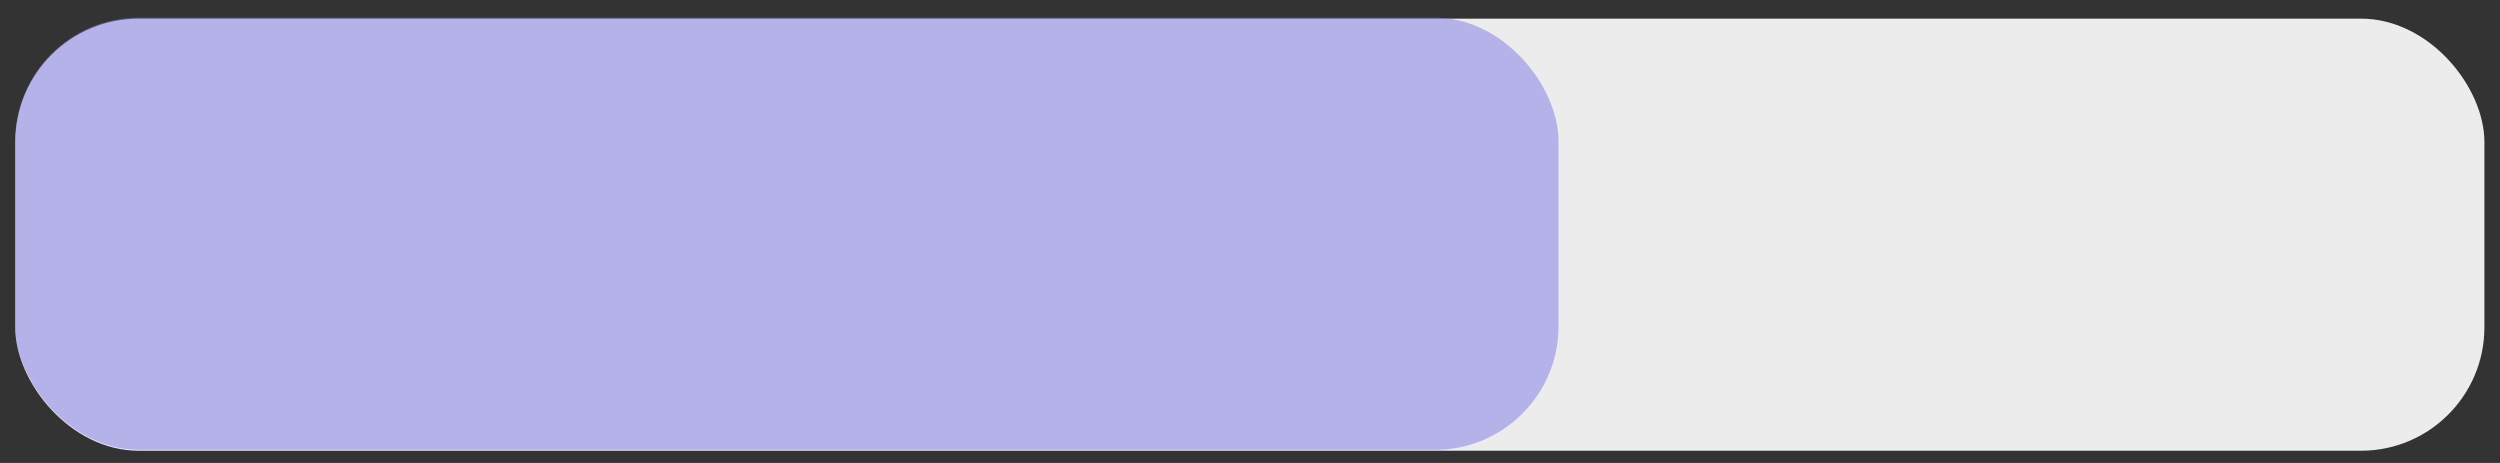 <svg width="81" height="15" viewBox="0 0 81 15" fill="none" xmlns="http://www.w3.org/2000/svg">
<rect x="0" y="0" width="81" height="15" fill="#333333" stroke="none"/>
<rect x="0.495" y="0.604" width="80" height="14" rx="4" fill="#ECECEC"/>
<rect x="0.495" y="0.573" width="50" height="14" rx="4" fill="#7F76E7" fill-opacity="0.5"/>
</svg>
